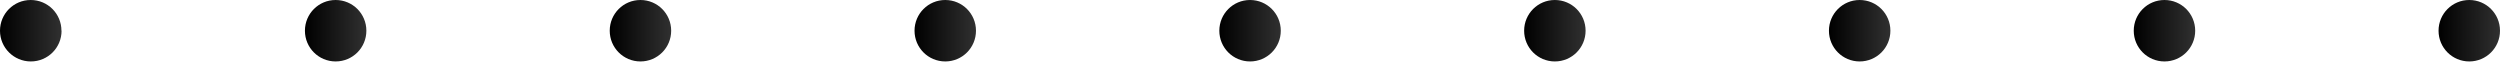<?xml version="1.0" encoding="UTF-8"?>
<svg id="Layer_2" data-name="Layer 2" xmlns="http://www.w3.org/2000/svg" xmlns:xlink="http://www.w3.org/1999/xlink" viewBox="0 0 205.87 5.07">
  <defs>
    <style>
      .cls-1 {
        fill: url(#linear-gradient-2);
      }

      .cls-2 {
        fill: url(#linear-gradient-6);
      }

      .cls-3 {
        fill: url(#linear-gradient-5);
      }

      .cls-4 {
        fill: url(#linear-gradient-7);
      }

      .cls-5 {
        fill: url(#linear-gradient-9);
      }

      .cls-6 {
        fill: url(#linear-gradient-3);
      }

      .cls-7 {
        fill: url(#linear-gradient);
      }

      .cls-8 {
        fill: url(#linear-gradient-4);
      }

      .cls-9 {
        fill: url(#linear-gradient-8);
      }
    </style>
    <linearGradient id="linear-gradient" x1="0" y1="2.53" x2="5.07" y2="2.53" gradientUnits="userSpaceOnUse">
      <stop offset="0" stop-color="#000"/>
      <stop offset="1" stop-color="#303030"/>
    </linearGradient>
    <linearGradient id="linear-gradient-2" x1="25.1" x2="30.17" xlink:href="#linear-gradient"/>
    <linearGradient id="linear-gradient-3" x1="50.2" x2="55.27" xlink:href="#linear-gradient"/>
    <linearGradient id="linear-gradient-4" x1="75.3" x2="80.37" xlink:href="#linear-gradient"/>
    <linearGradient id="linear-gradient-5" x1="100.4" x2="105.47" xlink:href="#linear-gradient"/>
    <linearGradient id="linear-gradient-6" x1="125.5" x2="130.57" xlink:href="#linear-gradient"/>
    <linearGradient id="linear-gradient-7" x1="150.6" x2="155.67" xlink:href="#linear-gradient"/>
    <linearGradient id="linear-gradient-8" x1="175.7" x2="180.77" xlink:href="#linear-gradient"/>
    <linearGradient id="linear-gradient-9" x1="200.8" x2="205.87" xlink:href="#linear-gradient"/>
  </defs>
  <g id="PRINT">
    <g>
      <path class="cls-7" d="M5.07,2.53c0,1.4-1.13,2.53-2.53,2.53S0,3.93,0,2.53,1.13,0,2.53,0s2.53,1.13,2.53,2.53Z"/>
      <path class="cls-1" d="M30.17,2.53c0,1.4-1.13,2.53-2.53,2.53s-2.53-1.13-2.53-2.53,1.13-2.53,2.53-2.53,2.53,1.13,2.53,2.53Z"/>
      <path class="cls-6" d="M55.27,2.53c0,1.4-1.13,2.53-2.53,2.53s-2.53-1.13-2.53-2.53,1.13-2.53,2.53-2.53,2.53,1.13,2.53,2.53Z"/>
      <path class="cls-8" d="M80.37,2.53c0,1.4-1.13,2.53-2.53,2.53s-2.53-1.13-2.53-2.53,1.13-2.53,2.53-2.53,2.53,1.13,2.53,2.53Z"/>
      <path class="cls-3" d="M105.47,2.53c0,1.4-1.13,2.53-2.53,2.53s-2.53-1.13-2.53-2.53,1.13-2.53,2.53-2.53,2.53,1.13,2.53,2.53Z"/>
      <path class="cls-2" d="M130.57,2.53c0,1.4-1.13,2.53-2.53,2.53s-2.53-1.13-2.53-2.53,1.13-2.53,2.53-2.53,2.53,1.13,2.53,2.53Z"/>
      <path class="cls-4" d="M155.67,2.53c0,1.4-1.13,2.53-2.53,2.53s-2.53-1.13-2.53-2.53,1.13-2.53,2.53-2.53,2.53,1.13,2.53,2.53Z"/>
      <path class="cls-9" d="M180.77,2.53c0,1.4-1.13,2.53-2.53,2.53s-2.53-1.13-2.53-2.53,1.13-2.53,2.53-2.53,2.53,1.13,2.53,2.53Z"/>
      <path class="cls-5" d="M205.87,2.53c0,1.4-1.13,2.53-2.53,2.53s-2.53-1.13-2.53-2.53,1.13-2.53,2.53-2.53,2.53,1.13,2.53,2.53Z"/>
    </g>
  </g>
</svg>